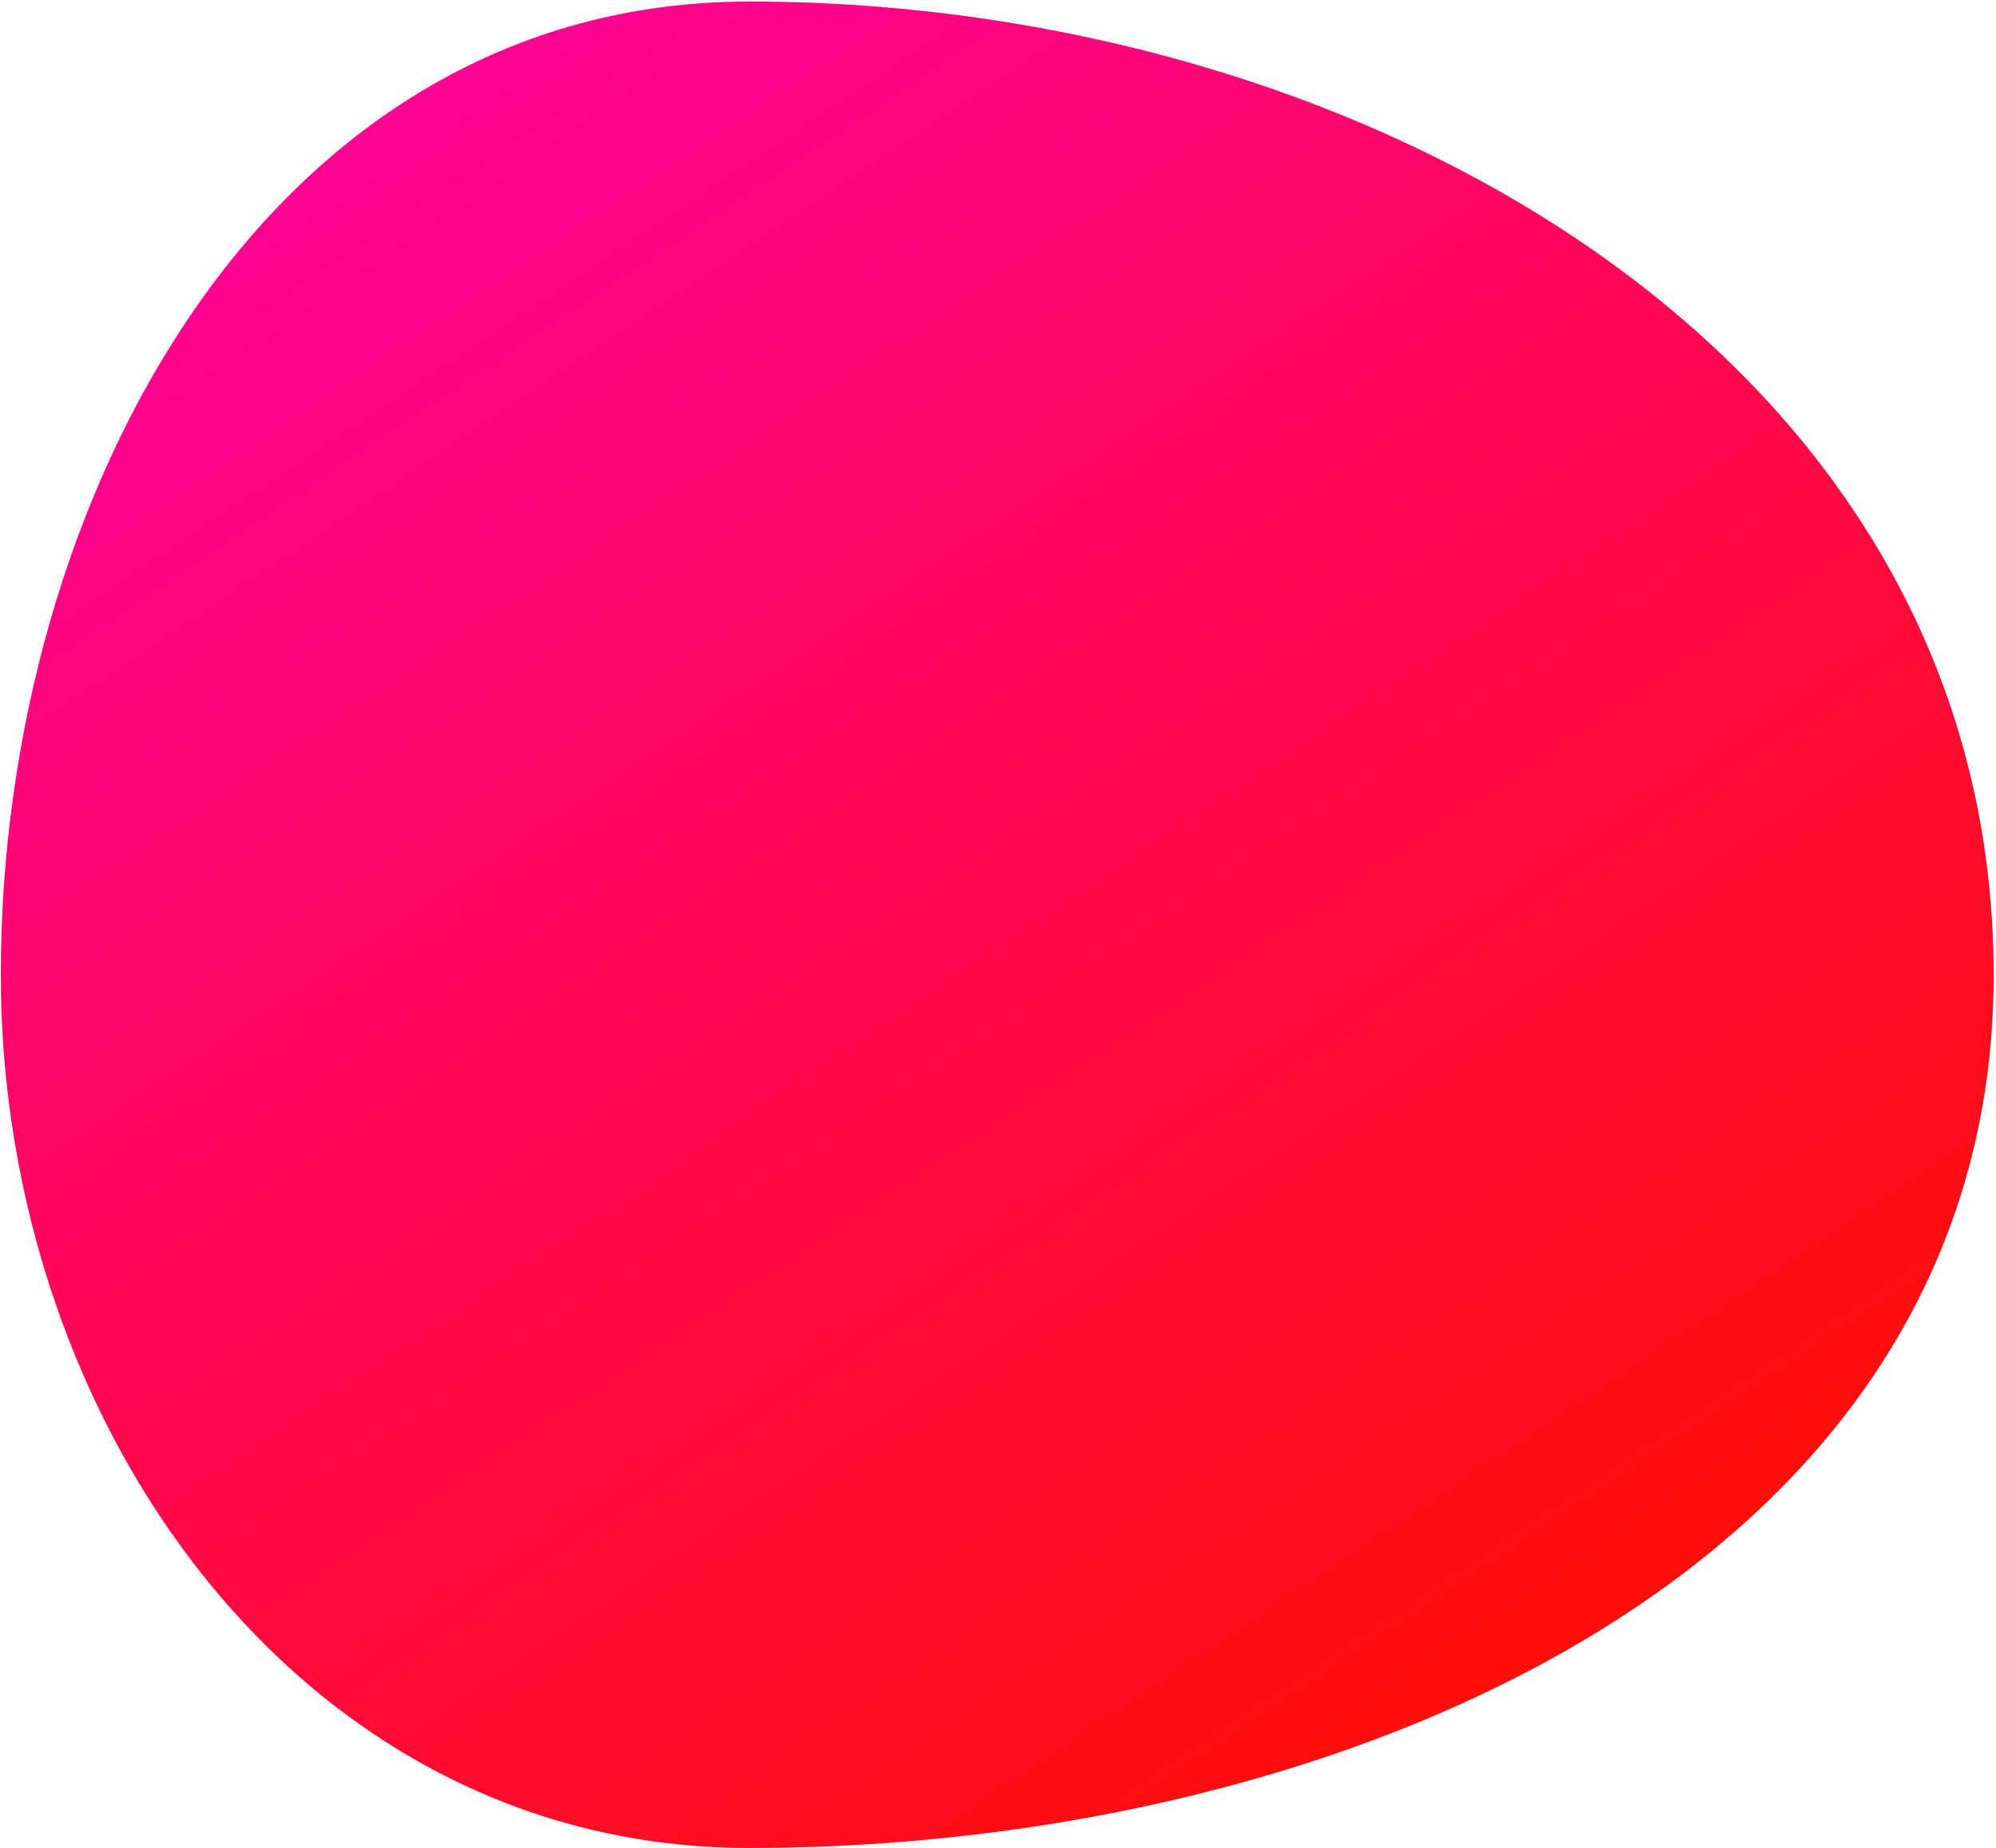 <svg width="554" height="513" viewBox="0 0 554 513" fill="none" xmlns="http://www.w3.org/2000/svg">
<path fill-rule="evenodd" clip-rule="evenodd" d="M207.931 0.428C379.198 0.428 553.347 99.383 553.347 270.65C553.347 435.433 372.714 513 207.931 513C83.283 513 0.221 395.298 0.221 270.65C0.221 137.549 74.83 0.428 207.931 0.428Z" fill="url(#paint0_linear_2_926)"/>
<defs>
<linearGradient id="paint0_linear_2_926" x1="0.221" y1="-65.072" x2="396.369" y2="527.129" gradientUnits="userSpaceOnUse">
<stop stop-color="#FF00B8"/>
<stop offset="1" stop-color="#FF0F00"/>
</linearGradient>
</defs>
</svg>
